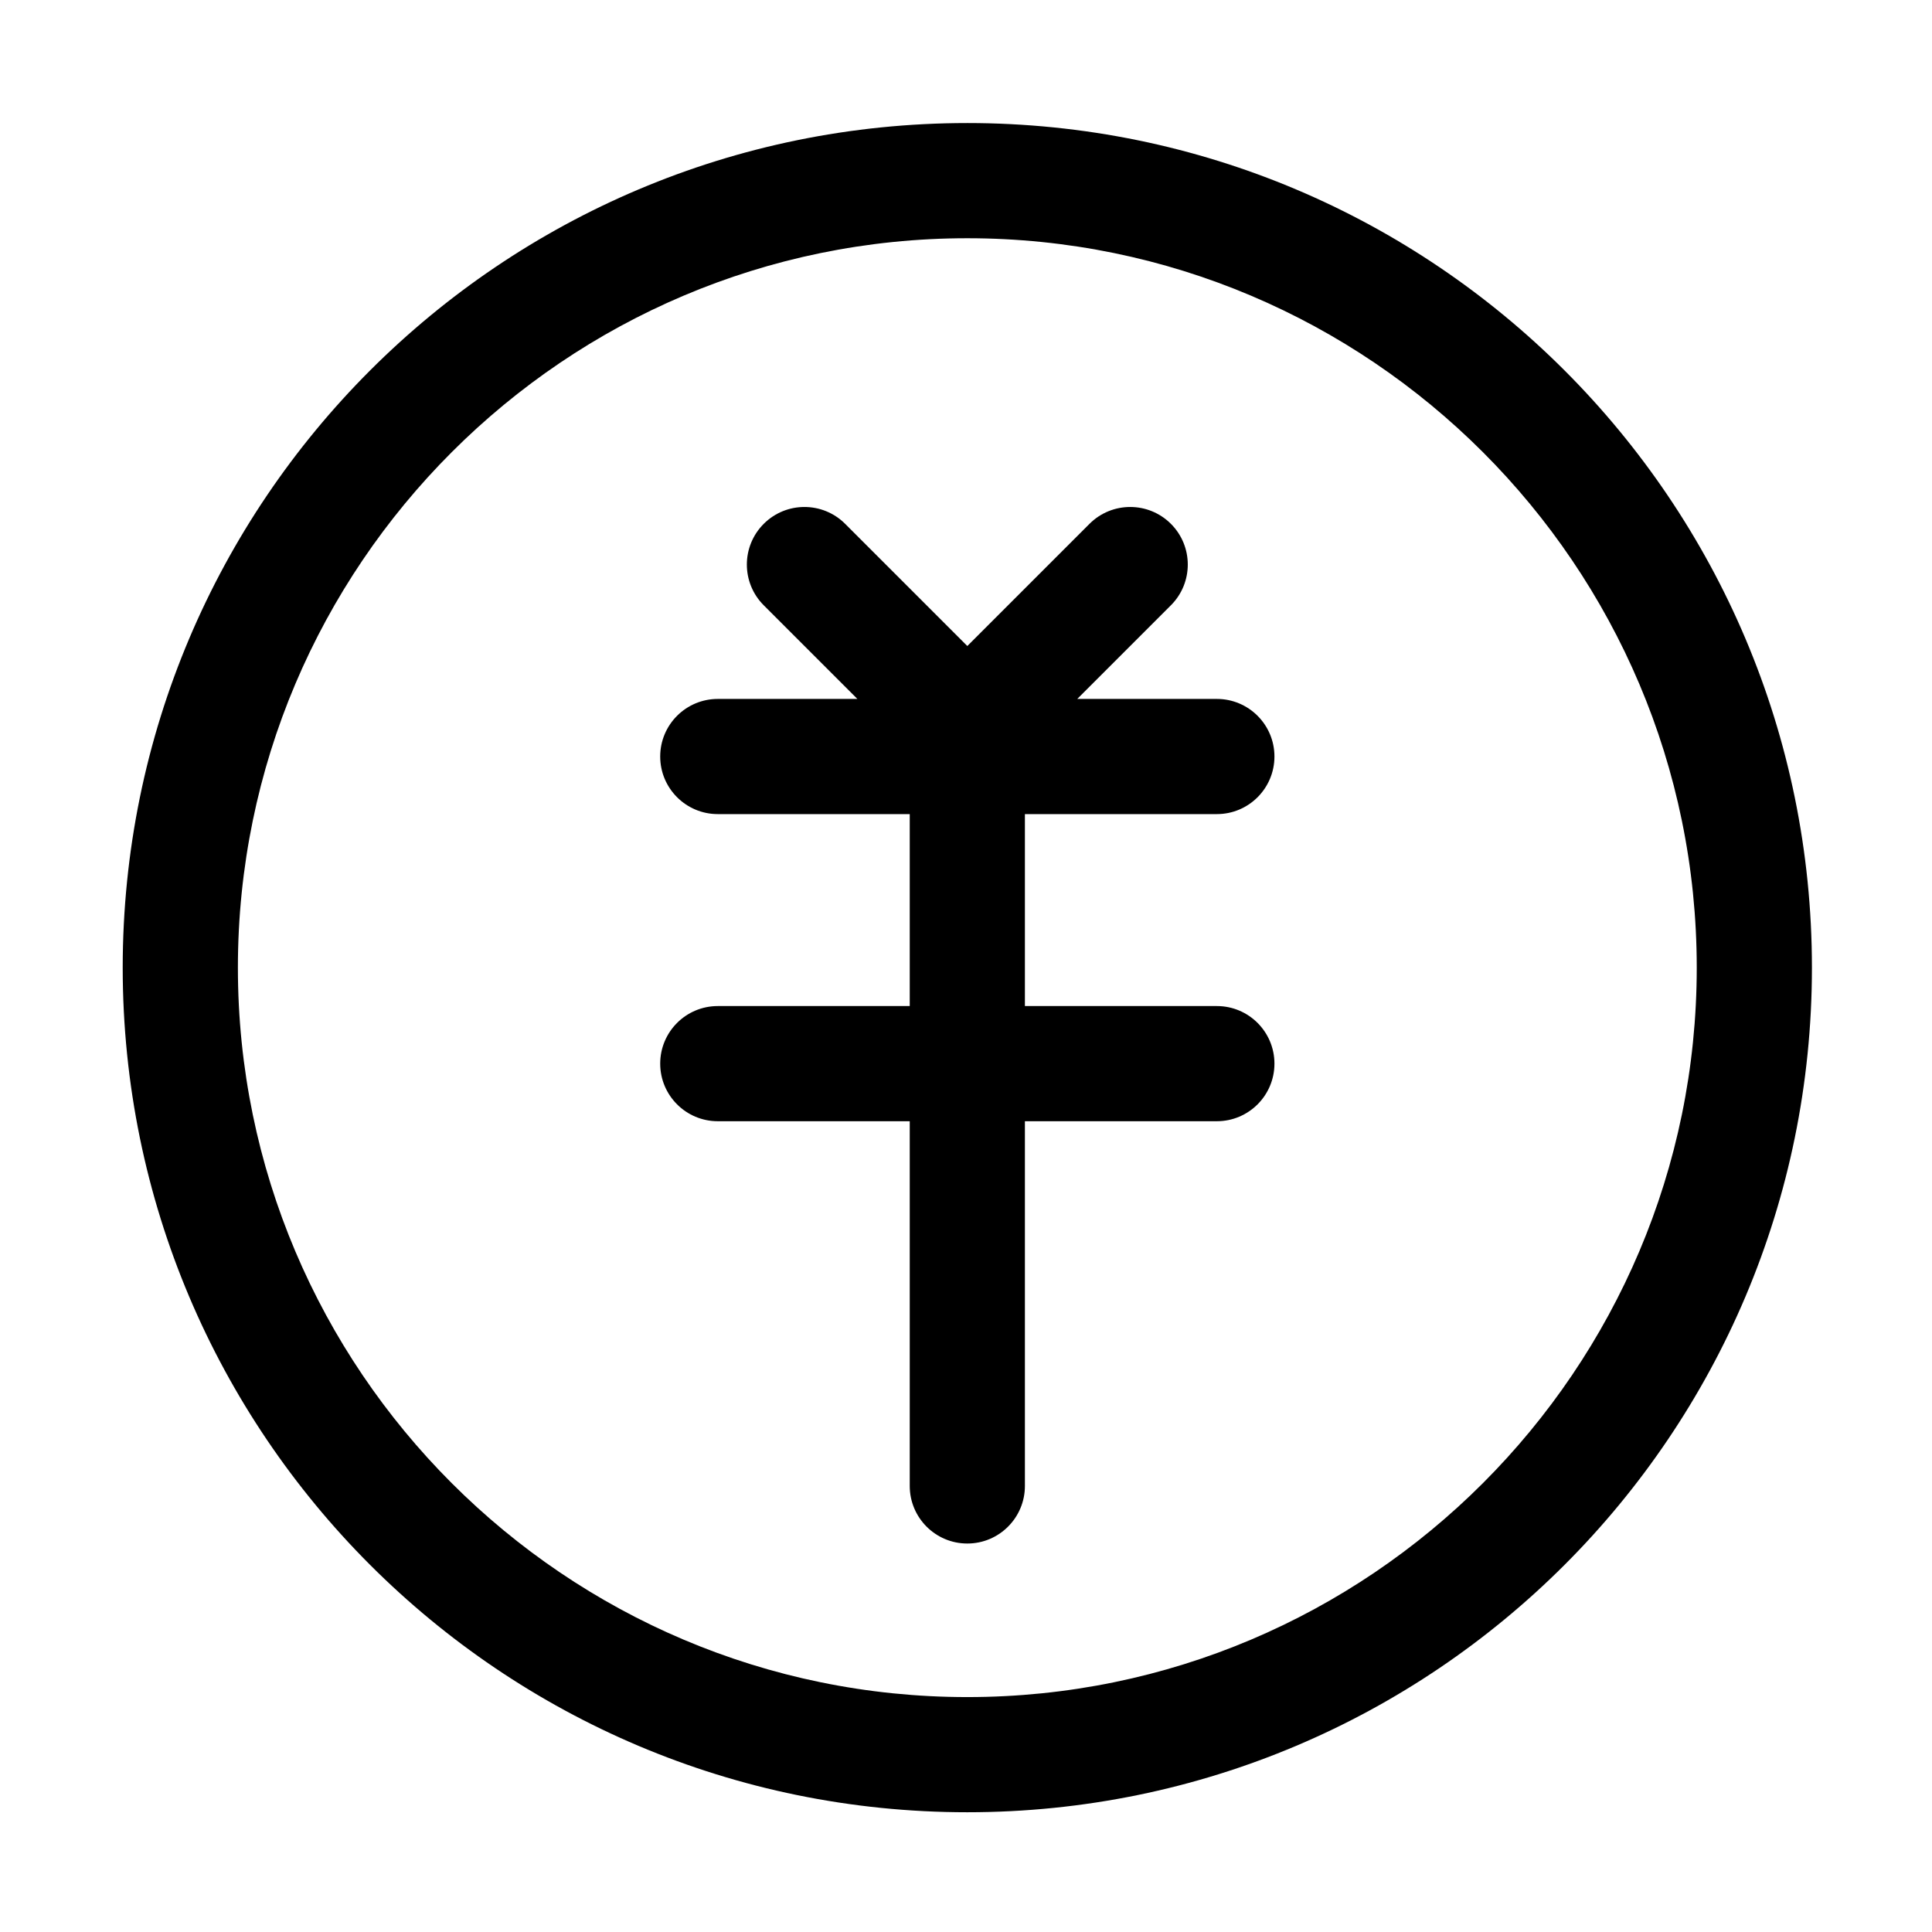<?xml version="1.0" standalone="no"?><!DOCTYPE svg PUBLIC "-//W3C//DTD SVG 1.1//EN" "http://www.w3.org/Graphics/SVG/1.1/DTD/svg11.dtd"><svg t="1675771892824" class="icon" viewBox="0 0 1024 1024" version="1.1" xmlns="http://www.w3.org/2000/svg" p-id="12990" xmlns:xlink="http://www.w3.org/1999/xlink" width="200" height="200"><path d="M512.7 126.27c213.18 0 386.61 173.43 386.61 386.61S725.88 899.49 512.7 899.49 126.09 726.06 126.09 512.88 299.52 126.27 512.7 126.27m0-61.05c-247.23 0-447.66 200.42-447.66 447.66S265.47 960.53 512.7 960.53s447.66-200.42 447.66-447.66S759.93 65.22 512.7 65.22z" p-id="12991"></path><path d="M644.96 431.49c16.86 0 30.52-13.67 30.52-30.52 0-16.86-13.67-30.52-30.52-30.52h-73.99l49.64-49.64c11.92-11.92 11.92-31.24 0-43.16-11.92-11.92-31.24-11.92-43.16 0L512.7 342.4l-64.75-64.75c-11.92-11.92-31.24-11.92-43.16 0-11.92 11.92-11.92 31.24 0 43.16l49.64 49.64h-73.99c-16.86 0-30.52 13.67-30.52 30.52 0 16.86 13.67 30.52 30.52 30.52h101.74v101.74H380.44c-16.86 0-30.52 13.67-30.52 30.52 0 16.86 13.67 30.52 30.52 30.52h101.74v193.31c0 16.86 13.67 30.52 30.52 30.52 16.86 0 30.52-13.67 30.52-30.52V594.27h101.74c16.86 0 30.52-13.67 30.52-30.52 0-16.86-13.67-30.52-30.52-30.52H543.22V431.49h101.74z" p-id="12992"></path></svg>